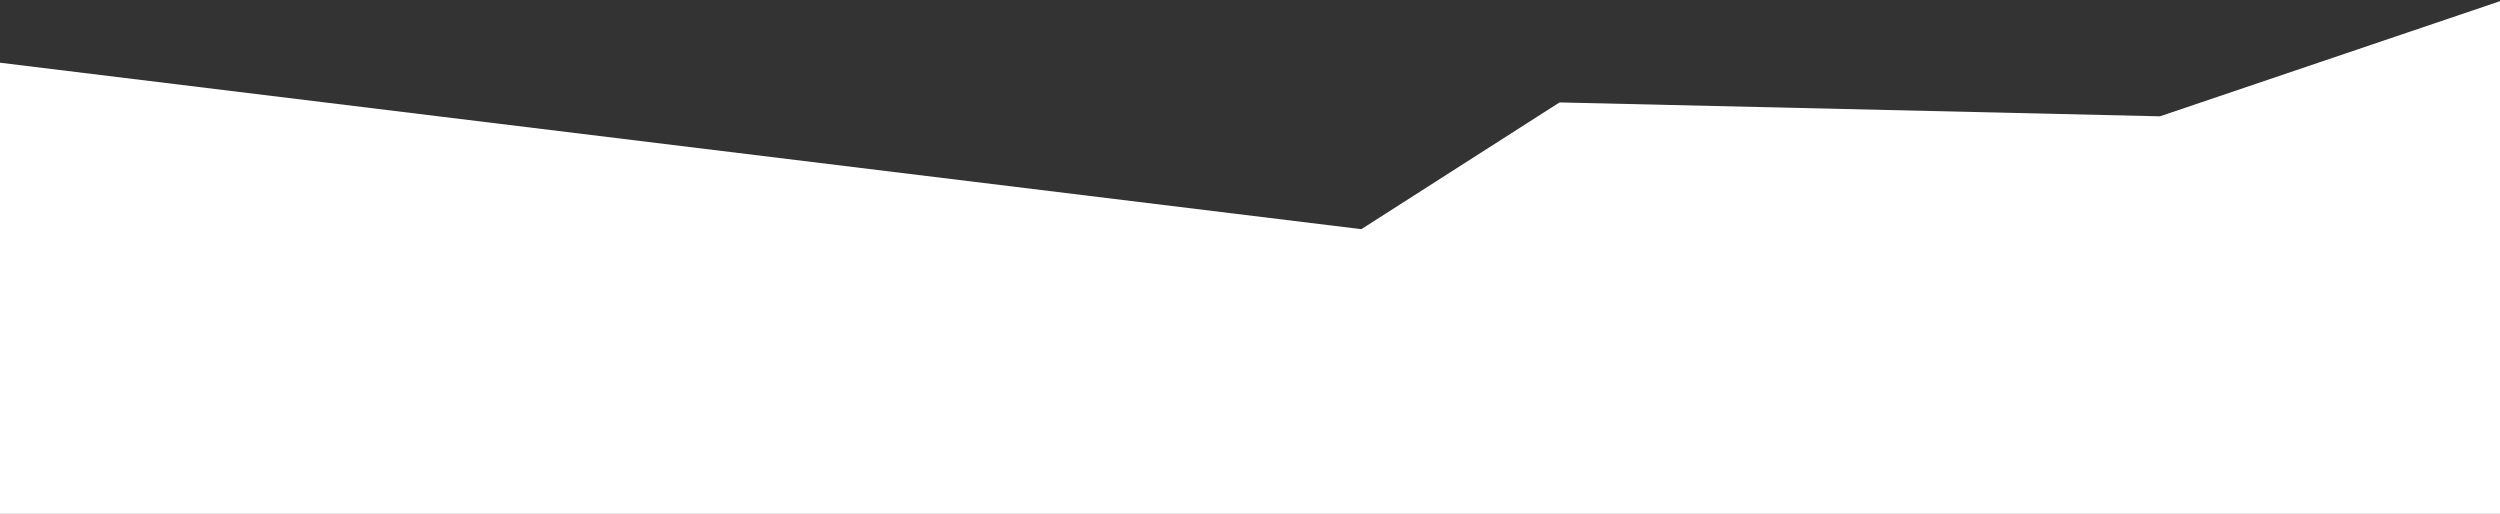 <svg width="1440" height="296" viewBox="0 0 1440 296" fill="none" xmlns="http://www.w3.org/2000/svg">
<rect x="0" y="0" width="1440" height="296" fill="#333333" stroke="none"/>
<path d="M1244.13 67L1442 0V296H-1V36L784.131 132L898.285 59L1244.13 67Z" fill="white"/>
</svg>

